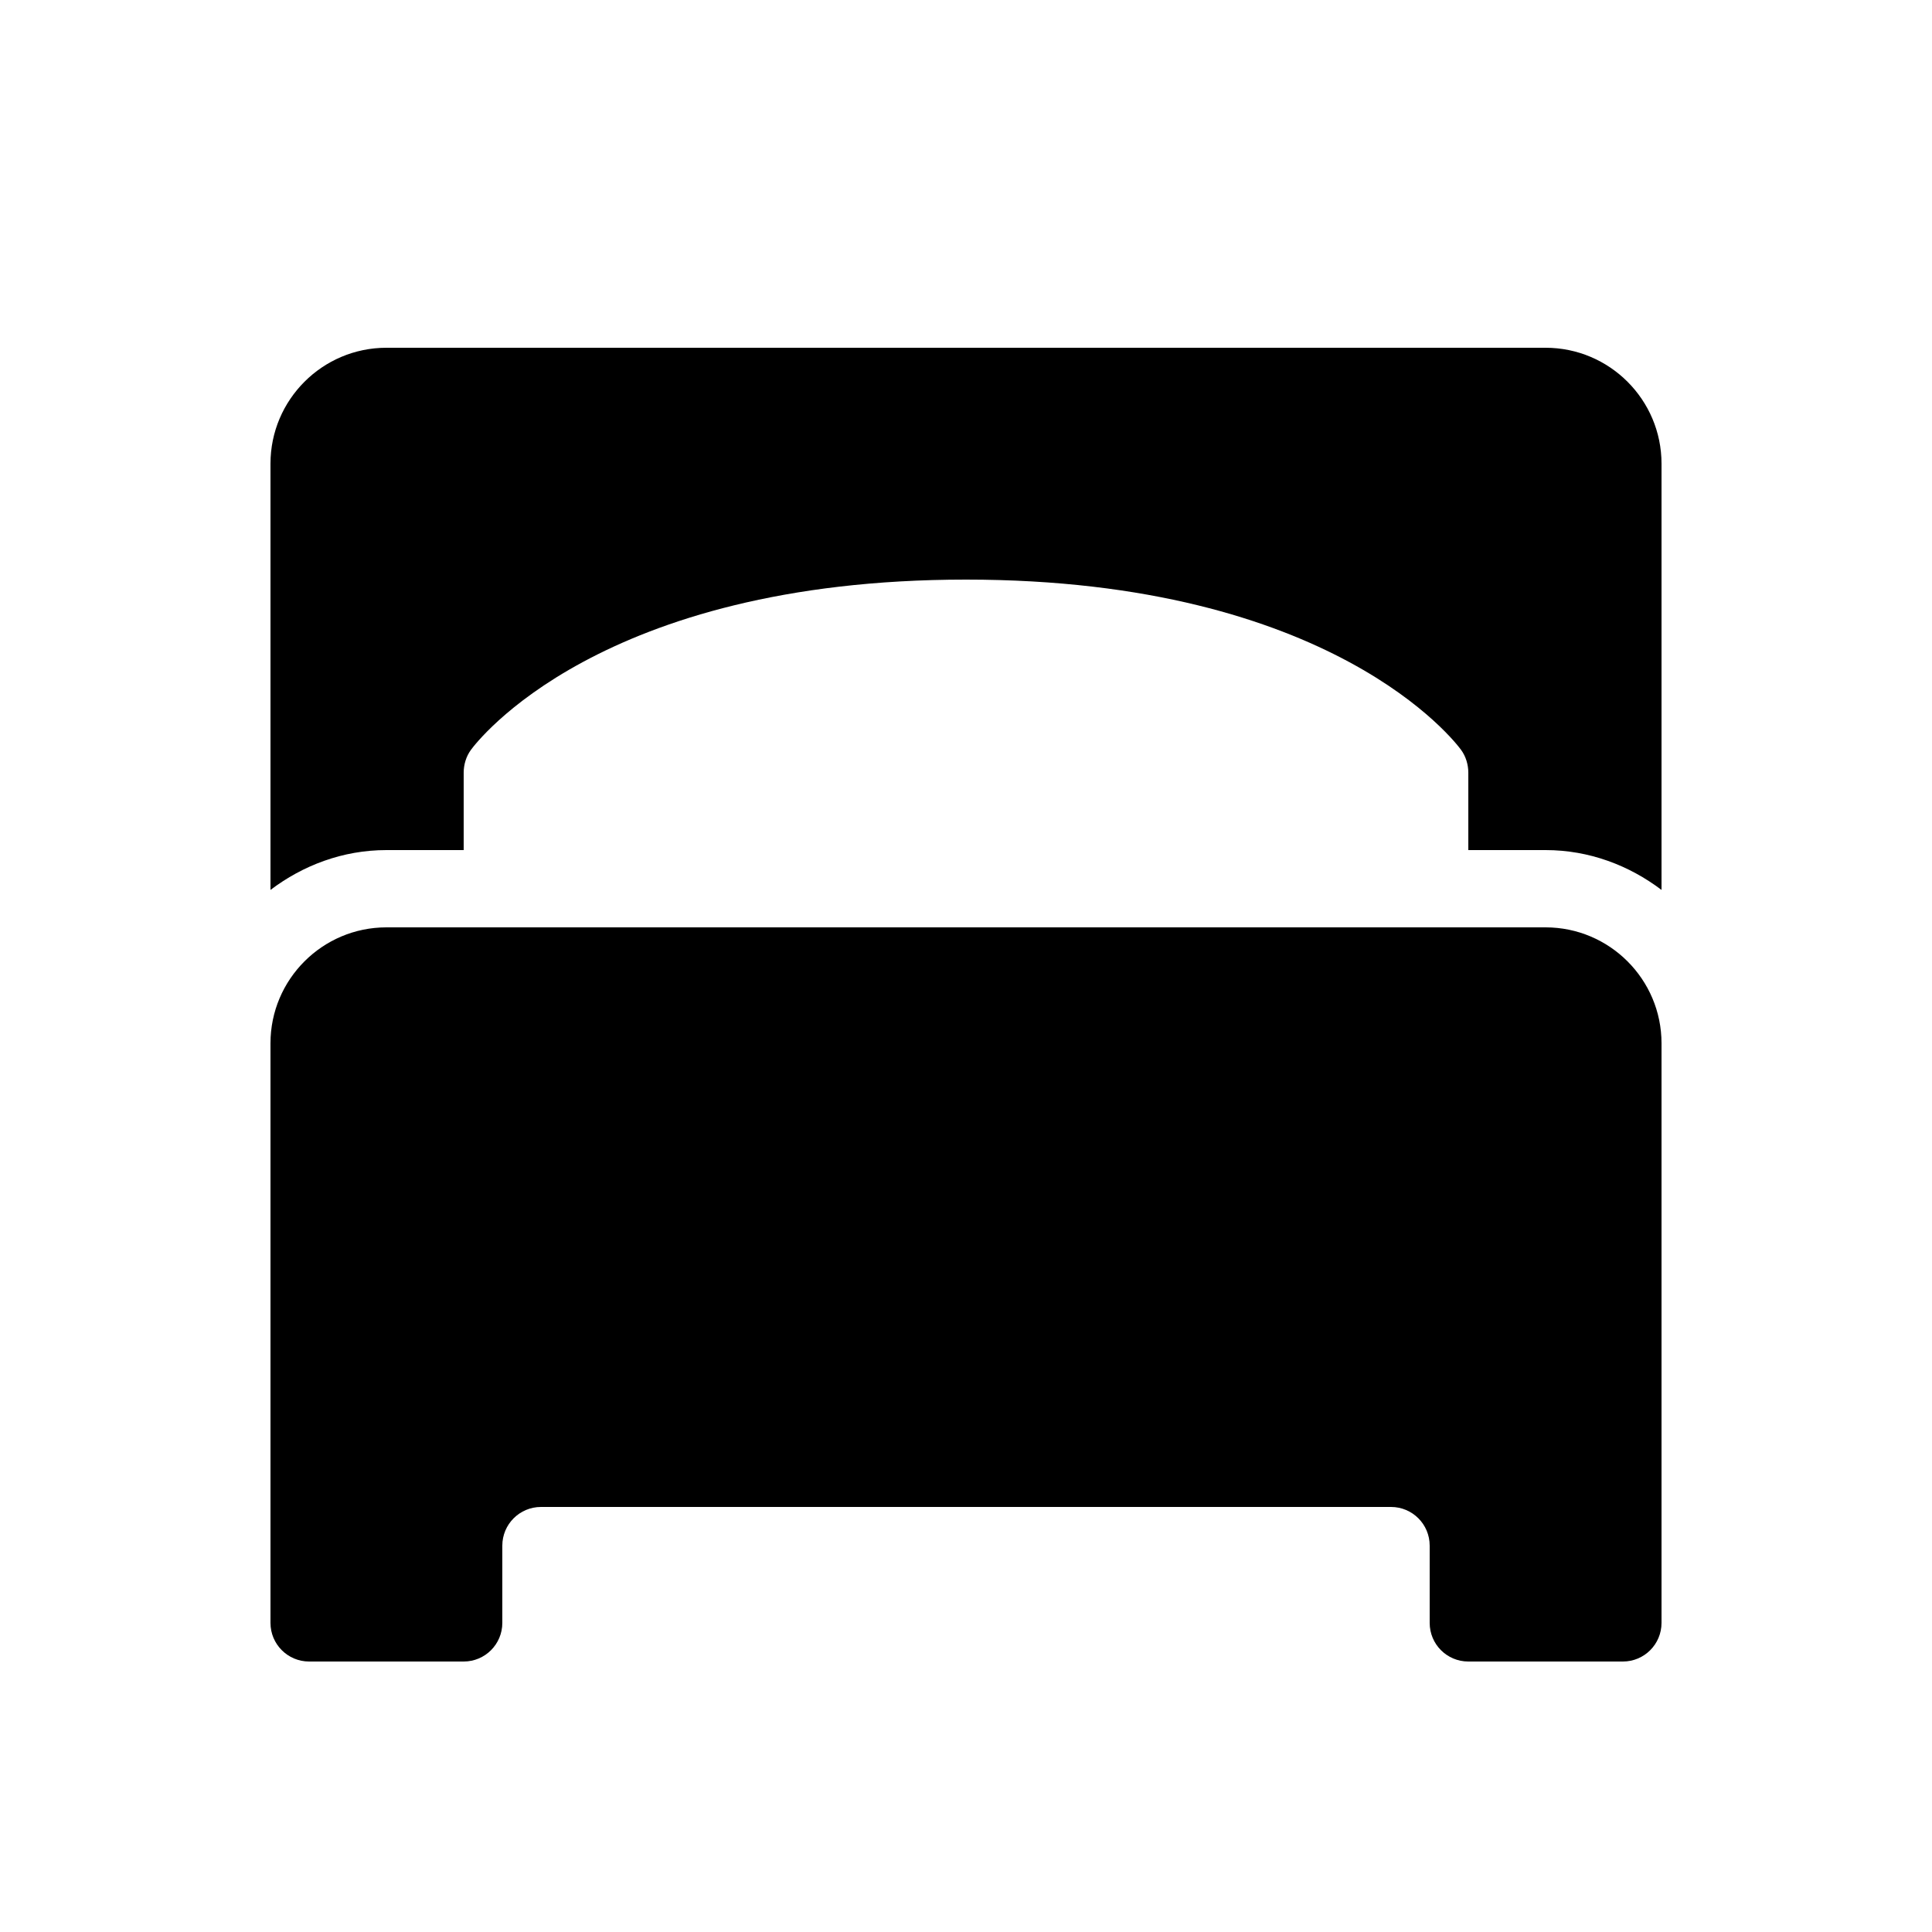 <?xml version="1.0"?>
<svg xmlns="http://www.w3.org/2000/svg" width="50" height="50" viewBox="0 0 50 50">
    <path d="M 10 9 C 8.346 9 7 10.346 7 12 L 7 23.031 C 7.838 22.397 8.87 22 10 22 L 12 22 L 12 20 C 12 19.789 12.063 19.576 12.188 19.406 C 12.319 19.226 15.499 15 25 15 C 34.501 15 37.681 19.226 37.812 19.406 C 37.937 19.576 38 19.789 38 20 L 38 22 L 40 22 C 41.13 22 42.162 22.397 43 23.031 L 43 12 C 43 10.346 41.654 9 40 9 L 10 9 z M 10 24 C 8.346 24 7 25.346 7 27 L 7 42 C 7 42.553 7.448 43 8 43 L 12 43 C 12.552 43 13 42.553 13 42 L 13 40 C 13 39.448 13.449 39 14 39 L 36 39 C 36.552 39 37 39.448 37 40 L 37 42 C 37 42.553 37.447 43 38 43 L 42 43 C 42.553 43 43 42.553 43 42 L 43 27 C 43 25.346 41.654 24 40 24 L 10 24 z"/>
</svg>
